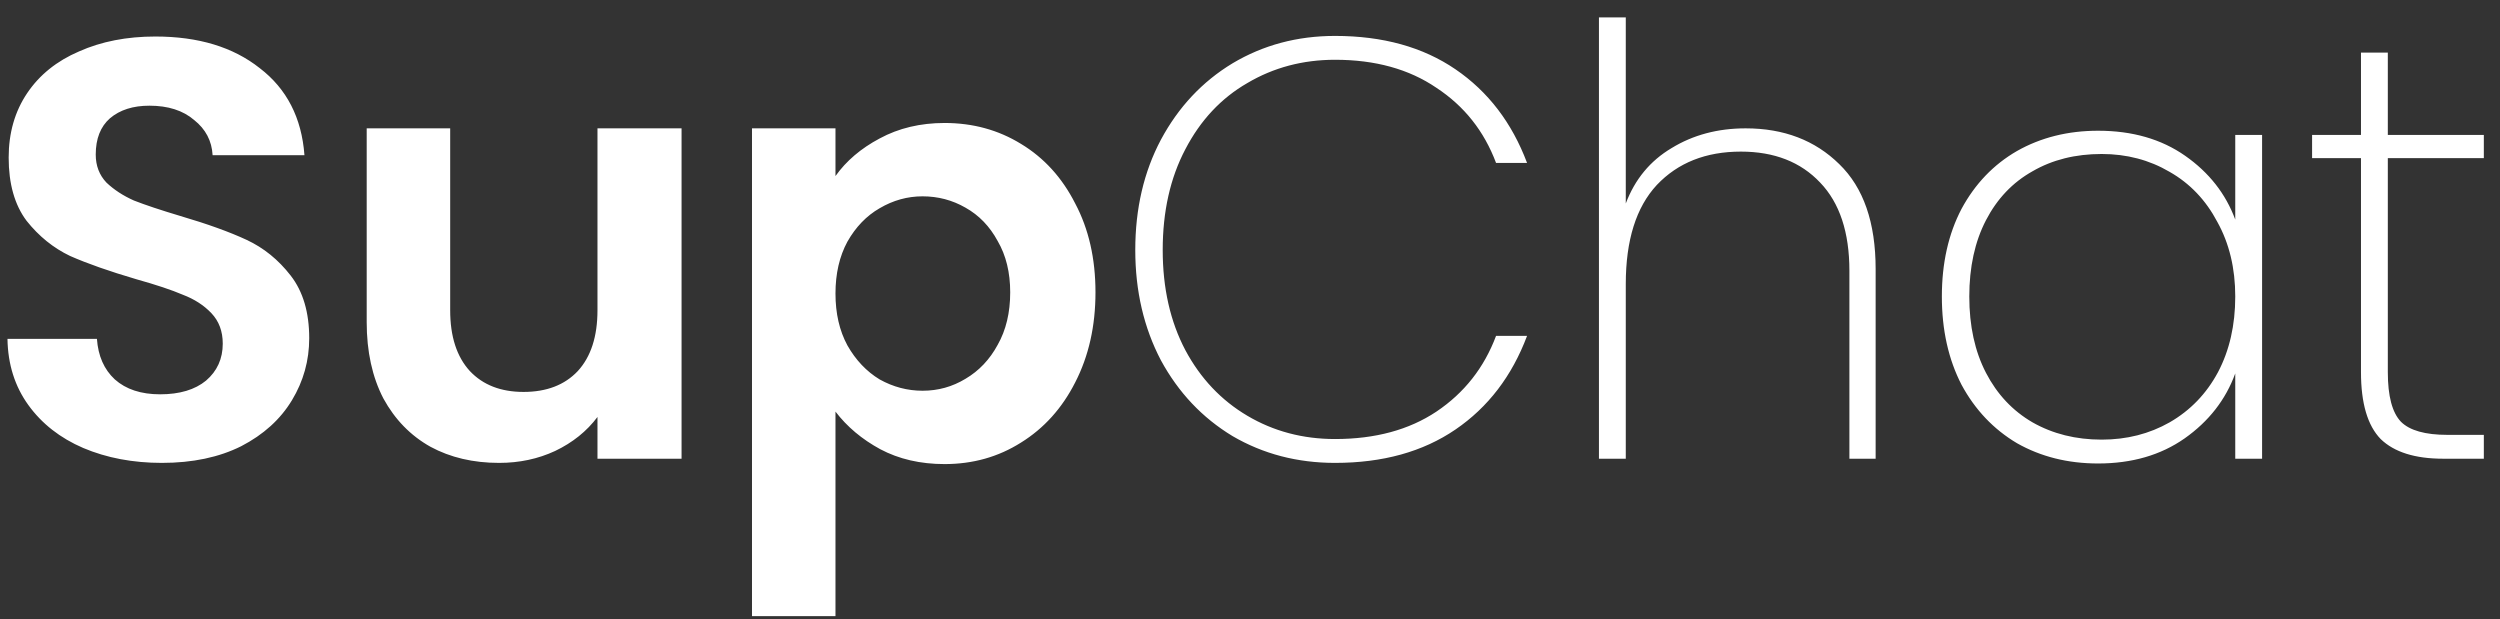 <svg width="109" height="27" viewBox="0 0 109 27" fill="none" xmlns="http://www.w3.org/2000/svg">
<rect x="0" y="0" width="109" height="27" fill="#333333" stroke="none"/>
<path d="M7.06 20.182C5.795 20.182 4.651 19.965 3.628 19.532C2.623 19.099 1.825 18.475 1.236 17.66C0.647 16.845 0.343 15.883 0.326 14.774H4.226C4.278 15.519 4.538 16.109 5.006 16.542C5.491 16.975 6.15 17.192 6.982 17.192C7.831 17.192 8.499 16.993 8.984 16.594C9.469 16.178 9.712 15.641 9.712 14.982C9.712 14.445 9.547 14.003 9.218 13.656C8.889 13.309 8.473 13.041 7.97 12.85C7.485 12.642 6.809 12.417 5.942 12.174C4.763 11.827 3.801 11.489 3.056 11.16C2.328 10.813 1.695 10.302 1.158 9.626C0.638 8.933 0.378 8.014 0.378 6.87C0.378 5.795 0.647 4.859 1.184 4.062C1.721 3.265 2.475 2.658 3.446 2.242C4.417 1.809 5.526 1.592 6.774 1.592C8.646 1.592 10.163 2.051 11.324 2.97C12.503 3.871 13.153 5.137 13.274 6.766H9.27C9.235 6.142 8.967 5.631 8.464 5.232C7.979 4.816 7.329 4.608 6.514 4.608C5.803 4.608 5.231 4.79 4.798 5.154C4.382 5.518 4.174 6.047 4.174 6.74C4.174 7.225 4.33 7.633 4.642 7.962C4.971 8.274 5.37 8.534 5.838 8.742C6.323 8.933 6.999 9.158 7.866 9.418C9.045 9.765 10.007 10.111 10.752 10.458C11.497 10.805 12.139 11.325 12.676 12.018C13.213 12.711 13.482 13.621 13.482 14.748C13.482 15.719 13.231 16.62 12.728 17.452C12.225 18.284 11.489 18.951 10.518 19.454C9.547 19.939 8.395 20.182 7.06 20.182ZM29.716 5.596V20H26.05V18.18C25.582 18.804 24.966 19.298 24.204 19.662C23.458 20.009 22.644 20.182 21.76 20.182C20.633 20.182 19.636 19.948 18.77 19.48C17.903 18.995 17.218 18.293 16.716 17.374C16.23 16.438 15.988 15.329 15.988 14.046V5.596H19.628V13.526C19.628 14.67 19.914 15.554 20.486 16.178C21.058 16.785 21.838 17.088 22.826 17.088C23.831 17.088 24.62 16.785 25.192 16.178C25.764 15.554 26.05 14.67 26.05 13.526V5.596H29.716ZM36.427 7.676C36.895 7.017 37.536 6.471 38.351 6.038C39.183 5.587 40.128 5.362 41.185 5.362C42.416 5.362 43.525 5.665 44.513 6.272C45.519 6.879 46.307 7.745 46.879 8.872C47.468 9.981 47.763 11.273 47.763 12.746C47.763 14.219 47.468 15.528 46.879 16.672C46.307 17.799 45.519 18.674 44.513 19.298C43.525 19.922 42.416 20.234 41.185 20.234C40.128 20.234 39.192 20.017 38.377 19.584C37.58 19.151 36.93 18.605 36.427 17.946V26.864H32.787V5.596H36.427V7.676ZM44.045 12.746C44.045 11.879 43.863 11.134 43.499 10.51C43.153 9.869 42.684 9.383 42.095 9.054C41.523 8.725 40.899 8.56 40.223 8.56C39.565 8.56 38.941 8.733 38.351 9.08C37.779 9.409 37.311 9.895 36.947 10.536C36.6 11.177 36.427 11.931 36.427 12.798C36.427 13.665 36.6 14.419 36.947 15.06C37.311 15.701 37.779 16.195 38.351 16.542C38.941 16.871 39.565 17.036 40.223 17.036C40.899 17.036 41.523 16.863 42.095 16.516C42.684 16.169 43.153 15.675 43.499 15.034C43.863 14.393 44.045 13.63 44.045 12.746ZM49.498 10.9C49.498 9.097 49.871 7.494 50.616 6.09C51.379 4.669 52.419 3.559 53.736 2.762C55.071 1.965 56.562 1.566 58.208 1.566C60.288 1.566 62.039 2.051 63.46 3.022C64.882 3.993 65.922 5.353 66.58 7.104H65.228C64.708 5.717 63.842 4.625 62.628 3.828C61.432 3.013 59.959 2.606 58.208 2.606C56.804 2.606 55.53 2.944 54.386 3.62C53.242 4.279 52.341 5.241 51.682 6.506C51.024 7.754 50.694 9.219 50.694 10.9C50.694 12.564 51.024 14.02 51.682 15.268C52.341 16.499 53.242 17.452 54.386 18.128C55.53 18.804 56.804 19.142 58.208 19.142C59.959 19.142 61.432 18.743 62.628 17.946C63.842 17.131 64.708 16.031 65.228 14.644H66.58C65.922 16.395 64.882 17.755 63.46 18.726C62.039 19.697 60.288 20.182 58.208 20.182C56.562 20.182 55.071 19.792 53.736 19.012C52.419 18.215 51.379 17.114 50.616 15.71C49.871 14.289 49.498 12.685 49.498 10.9ZM76.11 5.596C77.774 5.596 79.135 6.116 80.192 7.156C81.249 8.179 81.778 9.704 81.778 11.732V20H80.634V11.81C80.634 10.129 80.209 8.846 79.36 7.962C78.511 7.061 77.358 6.61 75.902 6.61C74.377 6.61 73.155 7.095 72.236 8.066C71.335 9.037 70.884 10.475 70.884 12.382V20H69.714V0.76H70.884V8.872C71.283 7.815 71.95 7.009 72.886 6.454C73.822 5.882 74.897 5.596 76.11 5.596ZM84.665 12.928C84.665 11.472 84.951 10.198 85.523 9.106C86.113 8.014 86.919 7.173 87.941 6.584C88.981 5.995 90.16 5.7 91.477 5.7C92.968 5.7 94.233 6.064 95.273 6.792C96.313 7.52 97.041 8.447 97.457 9.574V5.882H98.627V20H97.457V16.282C97.041 17.426 96.305 18.371 95.247 19.116C94.207 19.844 92.951 20.208 91.477 20.208C90.16 20.208 88.981 19.913 87.941 19.324C86.919 18.717 86.113 17.868 85.523 16.776C84.951 15.667 84.665 14.384 84.665 12.928ZM97.457 12.928C97.457 11.697 97.197 10.614 96.677 9.678C96.175 8.725 95.481 7.997 94.597 7.494C93.713 6.974 92.725 6.714 91.633 6.714C90.489 6.714 89.484 6.965 88.617 7.468C87.751 7.953 87.075 8.664 86.589 9.6C86.104 10.536 85.861 11.645 85.861 12.928C85.861 14.211 86.104 15.32 86.589 16.256C87.075 17.192 87.751 17.911 88.617 18.414C89.501 18.917 90.507 19.168 91.633 19.168C92.725 19.168 93.713 18.917 94.597 18.414C95.499 17.894 96.201 17.166 96.703 16.23C97.206 15.277 97.457 14.176 97.457 12.928ZM104.109 6.896V16.23C104.109 17.27 104.3 17.989 104.681 18.388C105.063 18.769 105.739 18.96 106.709 18.96H108.295V20H106.527C105.297 20 104.387 19.714 103.797 19.142C103.225 18.553 102.939 17.582 102.939 16.23V6.896H100.807V5.882H102.939V2.294H104.109V5.882H108.295V6.896H104.109Z" fill="white"/>
</svg>
